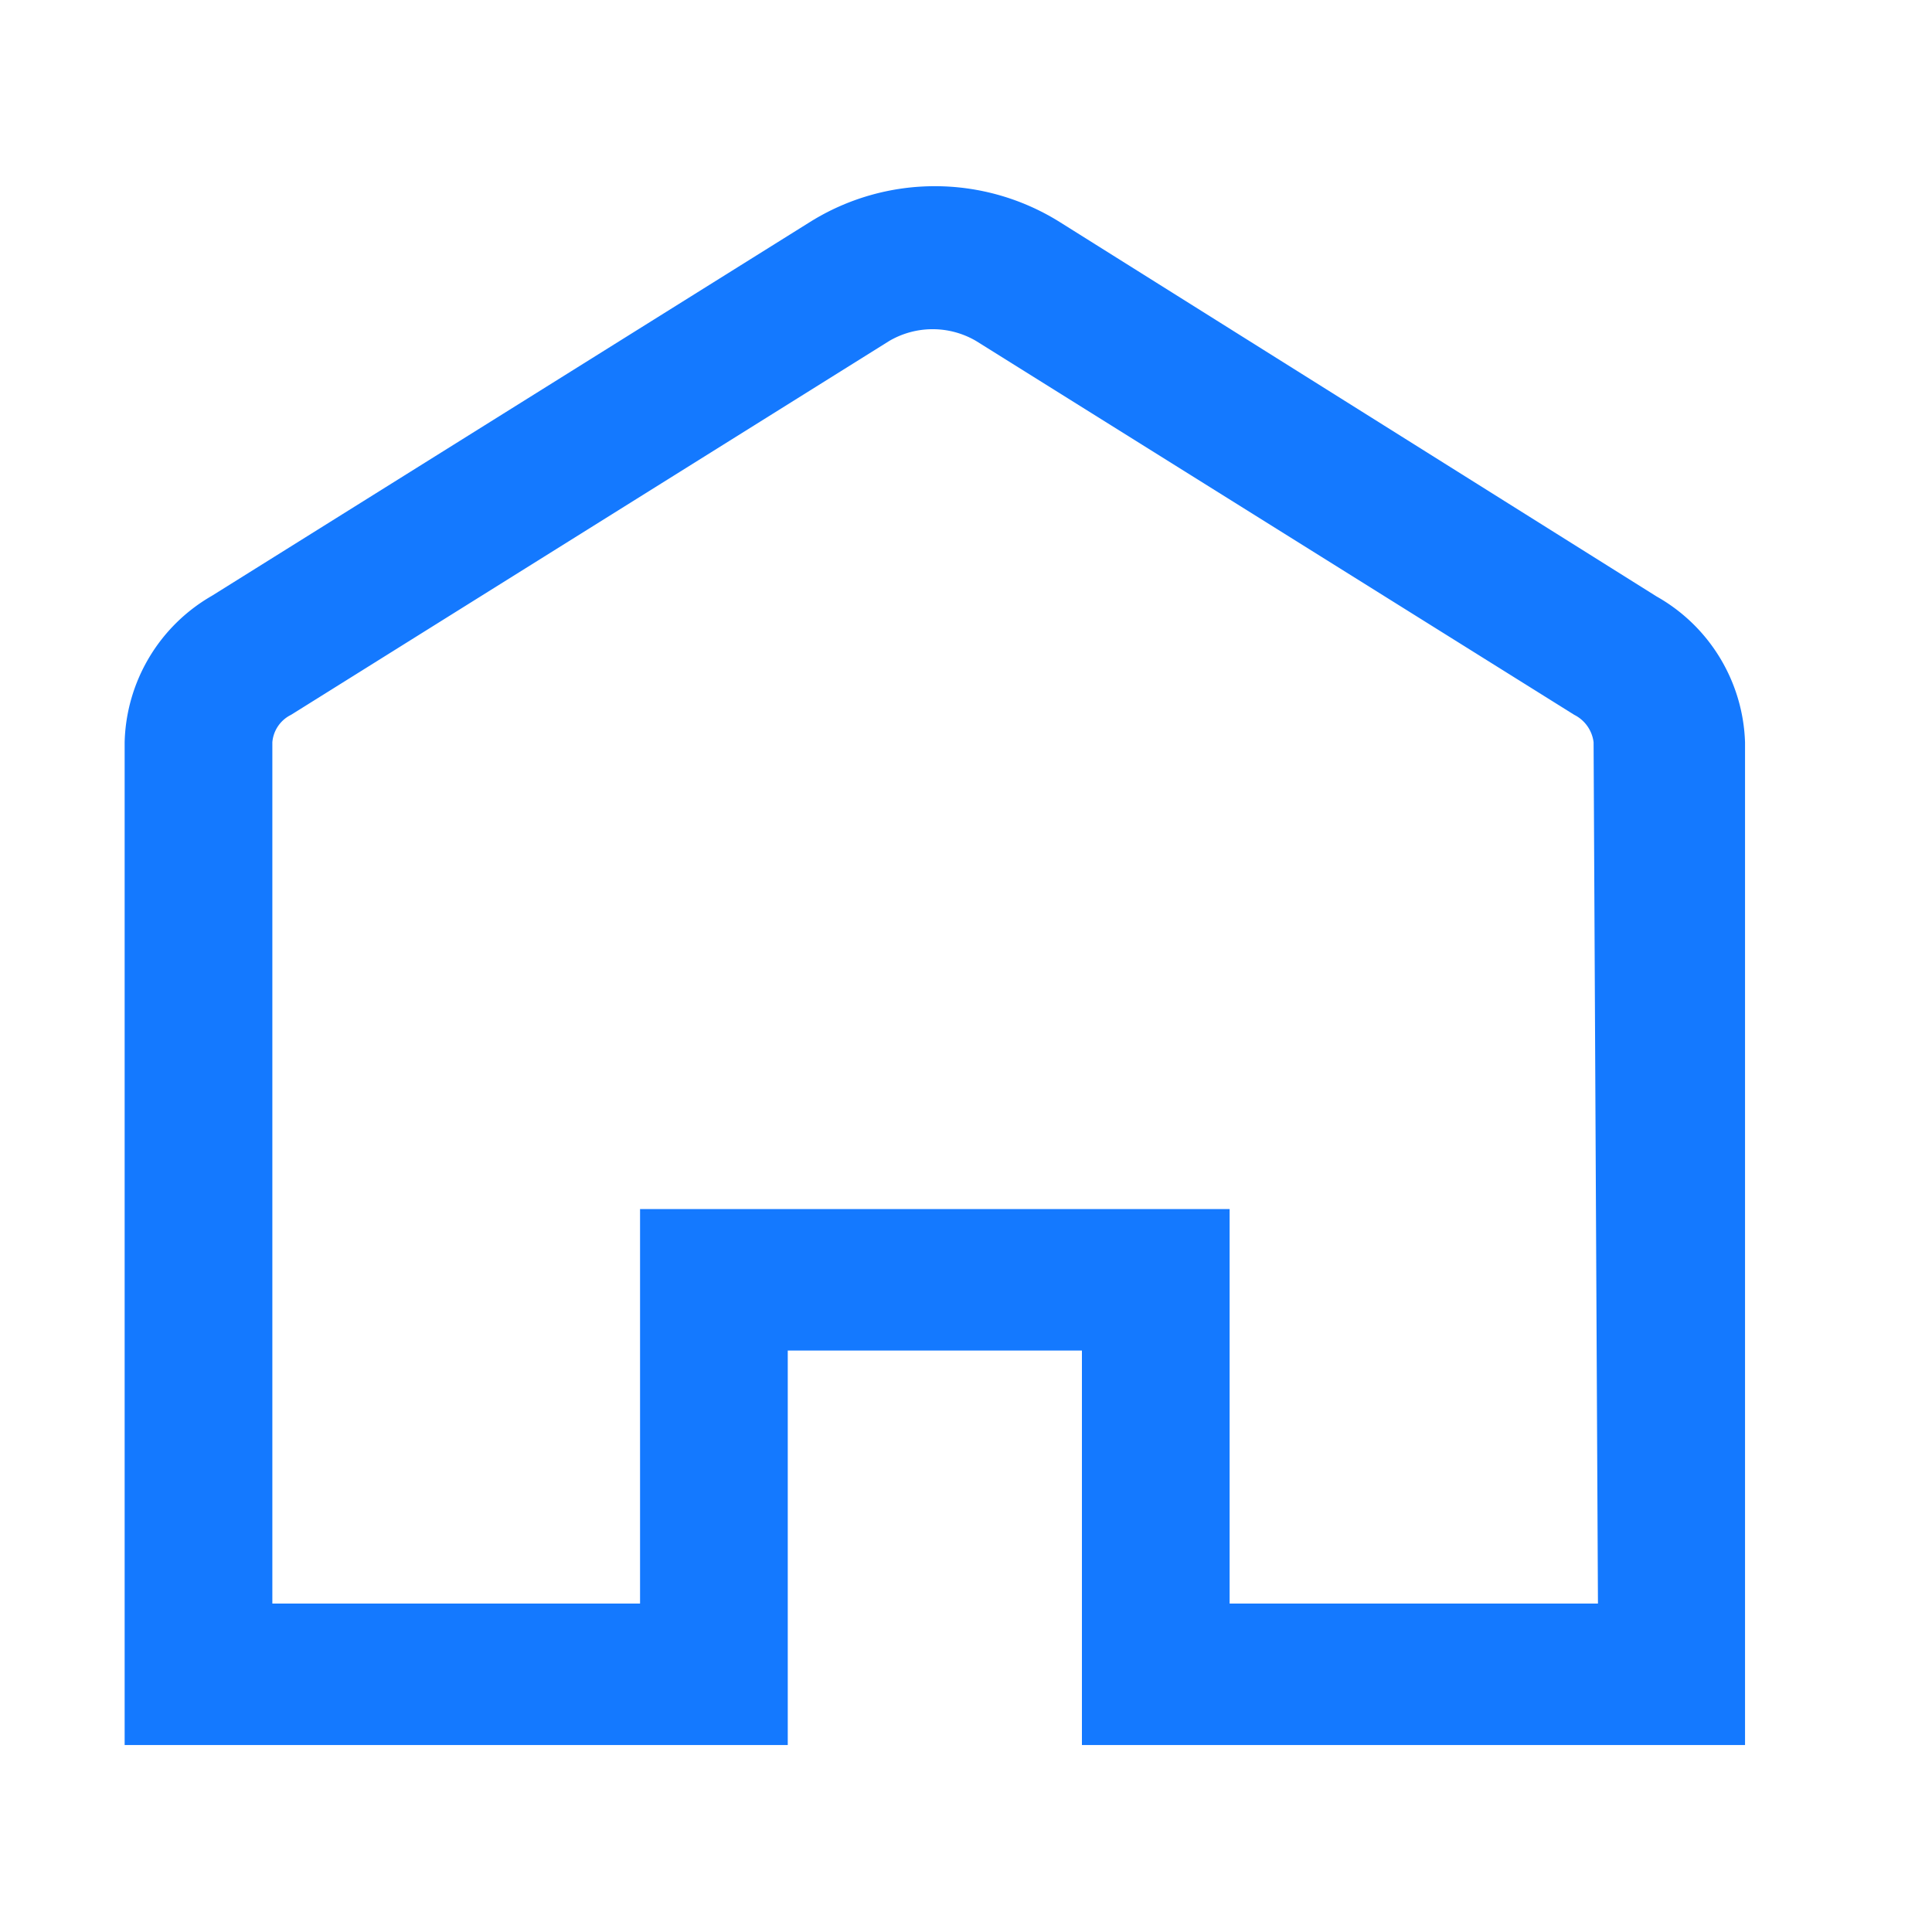 <svg id="Layer_1" data-name="Layer 1" xmlns="http://www.w3.org/2000/svg" viewBox="0 0 31 31"><defs><style>.cls-1{fill:#1479ff;}</style></defs><path id="Path_516" data-name="Path 516" class="cls-1" d="M26.58,9.57,17,3.56a3.78,3.78,0,0,0-4,0l-9.6,6A2.79,2.79,0,0,0,2,11.91V28H12.64V21.67h4.72V28H28V11.91A2.79,2.79,0,0,0,26.58,9.57Zm-.94,16.16H19.73V19.4H10.27v6.33H4.37V11.91a.54.54,0,0,1,.3-.44l9.6-6a1.38,1.38,0,0,1,1.39,0l9.6,6a.57.57,0,0,1,.31.44Z"/></svg>